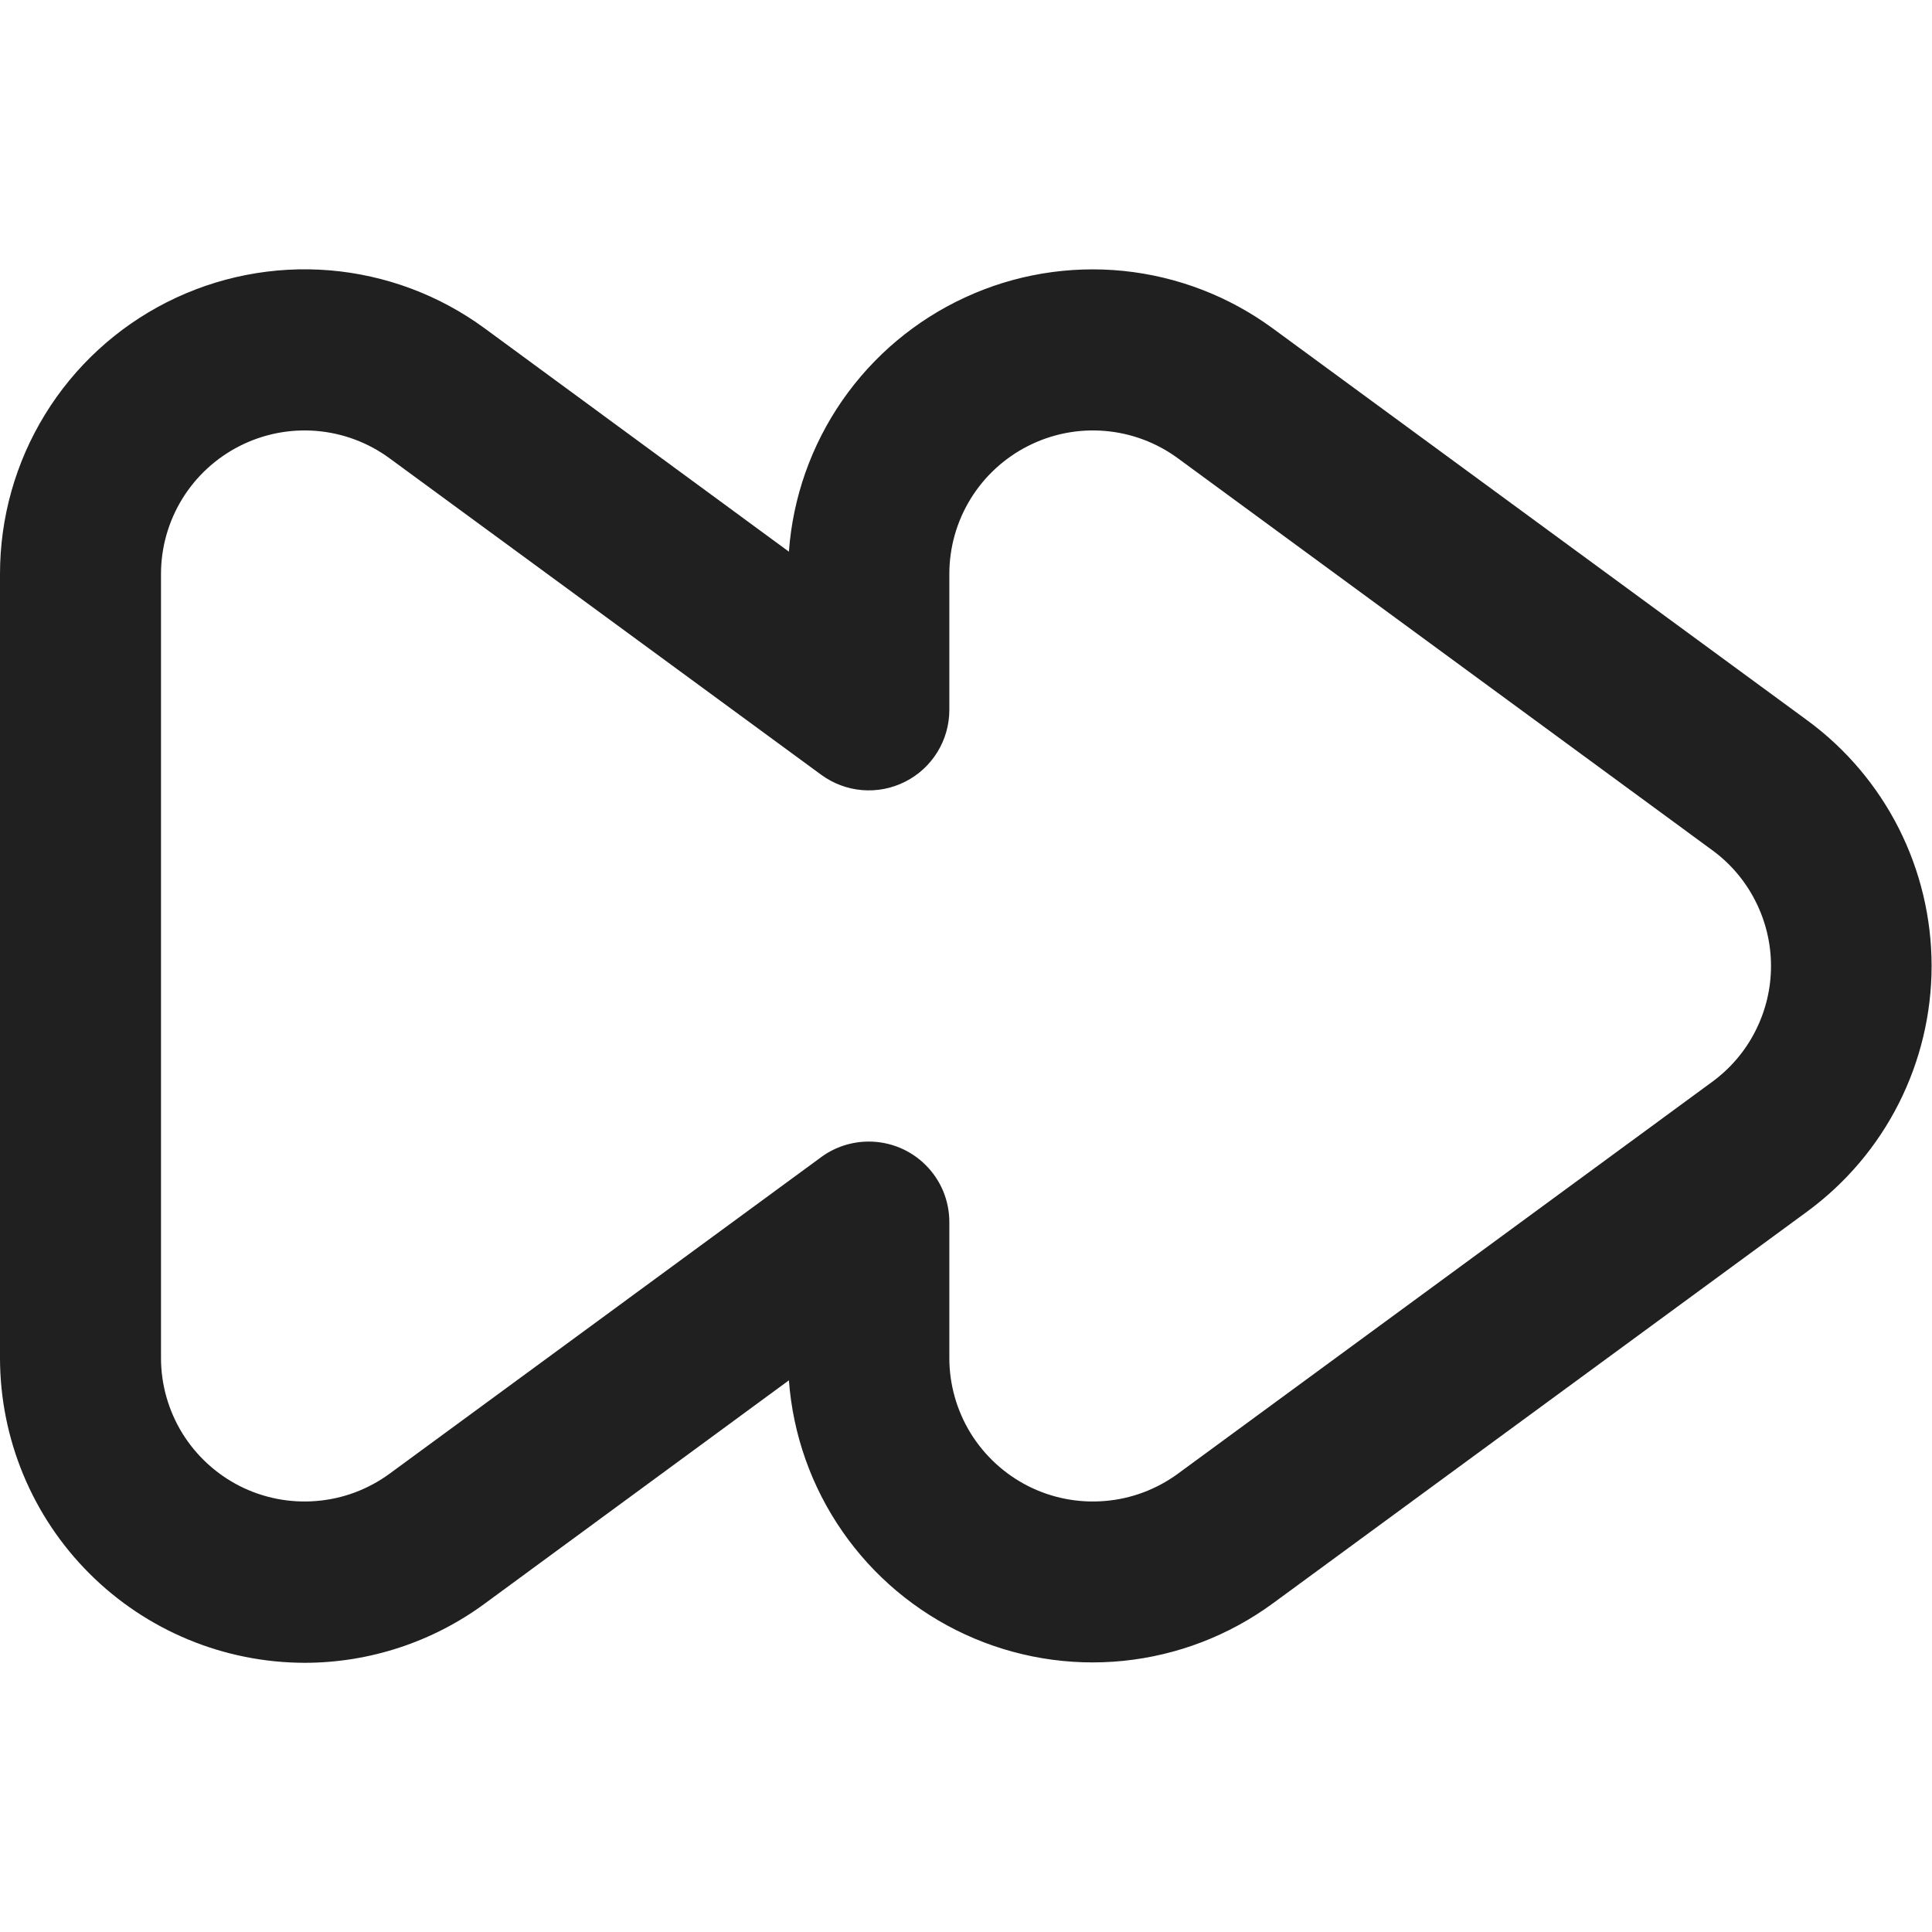 <svg width="24" height="24" viewBox="0 0 24 24" fill="none" xmlns="http://www.w3.org/2000/svg">
<path d="M3.787 20.656C2.783 20.655 1.82 20.256 1.11 19.546C0.4 18.836 0.001 17.874 1.34638e-07 16.87V7.13C-0 6.43 0.193 5.745 0.559 5.149C0.925 4.553 1.449 4.07 2.073 3.754C2.697 3.438 3.396 3.301 4.093 3.358C4.79 3.416 5.457 3.665 6.021 4.079L9.8 6.853C9.849 6.179 10.078 5.531 10.463 4.975C10.848 4.42 11.374 3.978 11.988 3.695C12.601 3.411 13.279 3.298 13.951 3.365C14.623 3.433 15.265 3.679 15.81 4.079L22.451 8.949C22.93 9.3 23.319 9.76 23.587 10.289C23.855 10.819 23.995 11.405 23.995 11.999C23.995 12.593 23.855 13.178 23.587 13.708C23.319 14.238 22.93 14.697 22.451 15.049L15.81 19.919C15.265 20.318 14.624 20.564 13.952 20.632C13.28 20.7 12.602 20.586 11.988 20.303C11.375 20.02 10.848 19.578 10.464 19.023C10.079 18.468 9.85 17.82 9.8 17.147L6.021 19.921C5.374 20.397 4.591 20.655 3.787 20.656ZM10.793 14.181C11.058 14.181 11.313 14.286 11.5 14.474C11.688 14.661 11.793 14.915 11.793 15.181V16.87C11.793 17.199 11.885 17.522 12.057 17.803C12.23 18.083 12.477 18.311 12.771 18.46C13.065 18.609 13.394 18.673 13.722 18.646C14.051 18.62 14.365 18.502 14.631 18.308L21.271 13.438C21.497 13.272 21.681 13.056 21.807 12.806C21.934 12.556 22 12.28 22 12C22 11.72 21.934 11.444 21.807 11.194C21.681 10.944 21.497 10.727 21.271 10.562L14.631 5.692C14.365 5.497 14.051 5.38 13.722 5.353C13.394 5.326 13.065 5.391 12.771 5.54C12.477 5.689 12.23 5.916 12.057 6.197C11.885 6.477 11.793 6.8 11.793 7.13V8.819C11.793 9.003 11.742 9.184 11.645 9.342C11.548 9.499 11.41 9.627 11.245 9.71C11.08 9.794 10.896 9.83 10.711 9.815C10.527 9.8 10.351 9.734 10.202 9.625L4.838 5.692C4.572 5.497 4.258 5.38 3.929 5.353C3.601 5.326 3.272 5.391 2.978 5.54C2.684 5.689 2.437 5.916 2.264 6.197C2.092 6.477 2 6.8 2 7.13V16.87C2 17.199 2.092 17.522 2.264 17.803C2.437 18.083 2.684 18.311 2.978 18.46C3.272 18.609 3.601 18.673 3.929 18.646C4.258 18.62 4.572 18.502 4.838 18.308L10.2 14.375C10.372 14.248 10.58 14.181 10.793 14.181Z" fill="#202020"/>
</svg>
